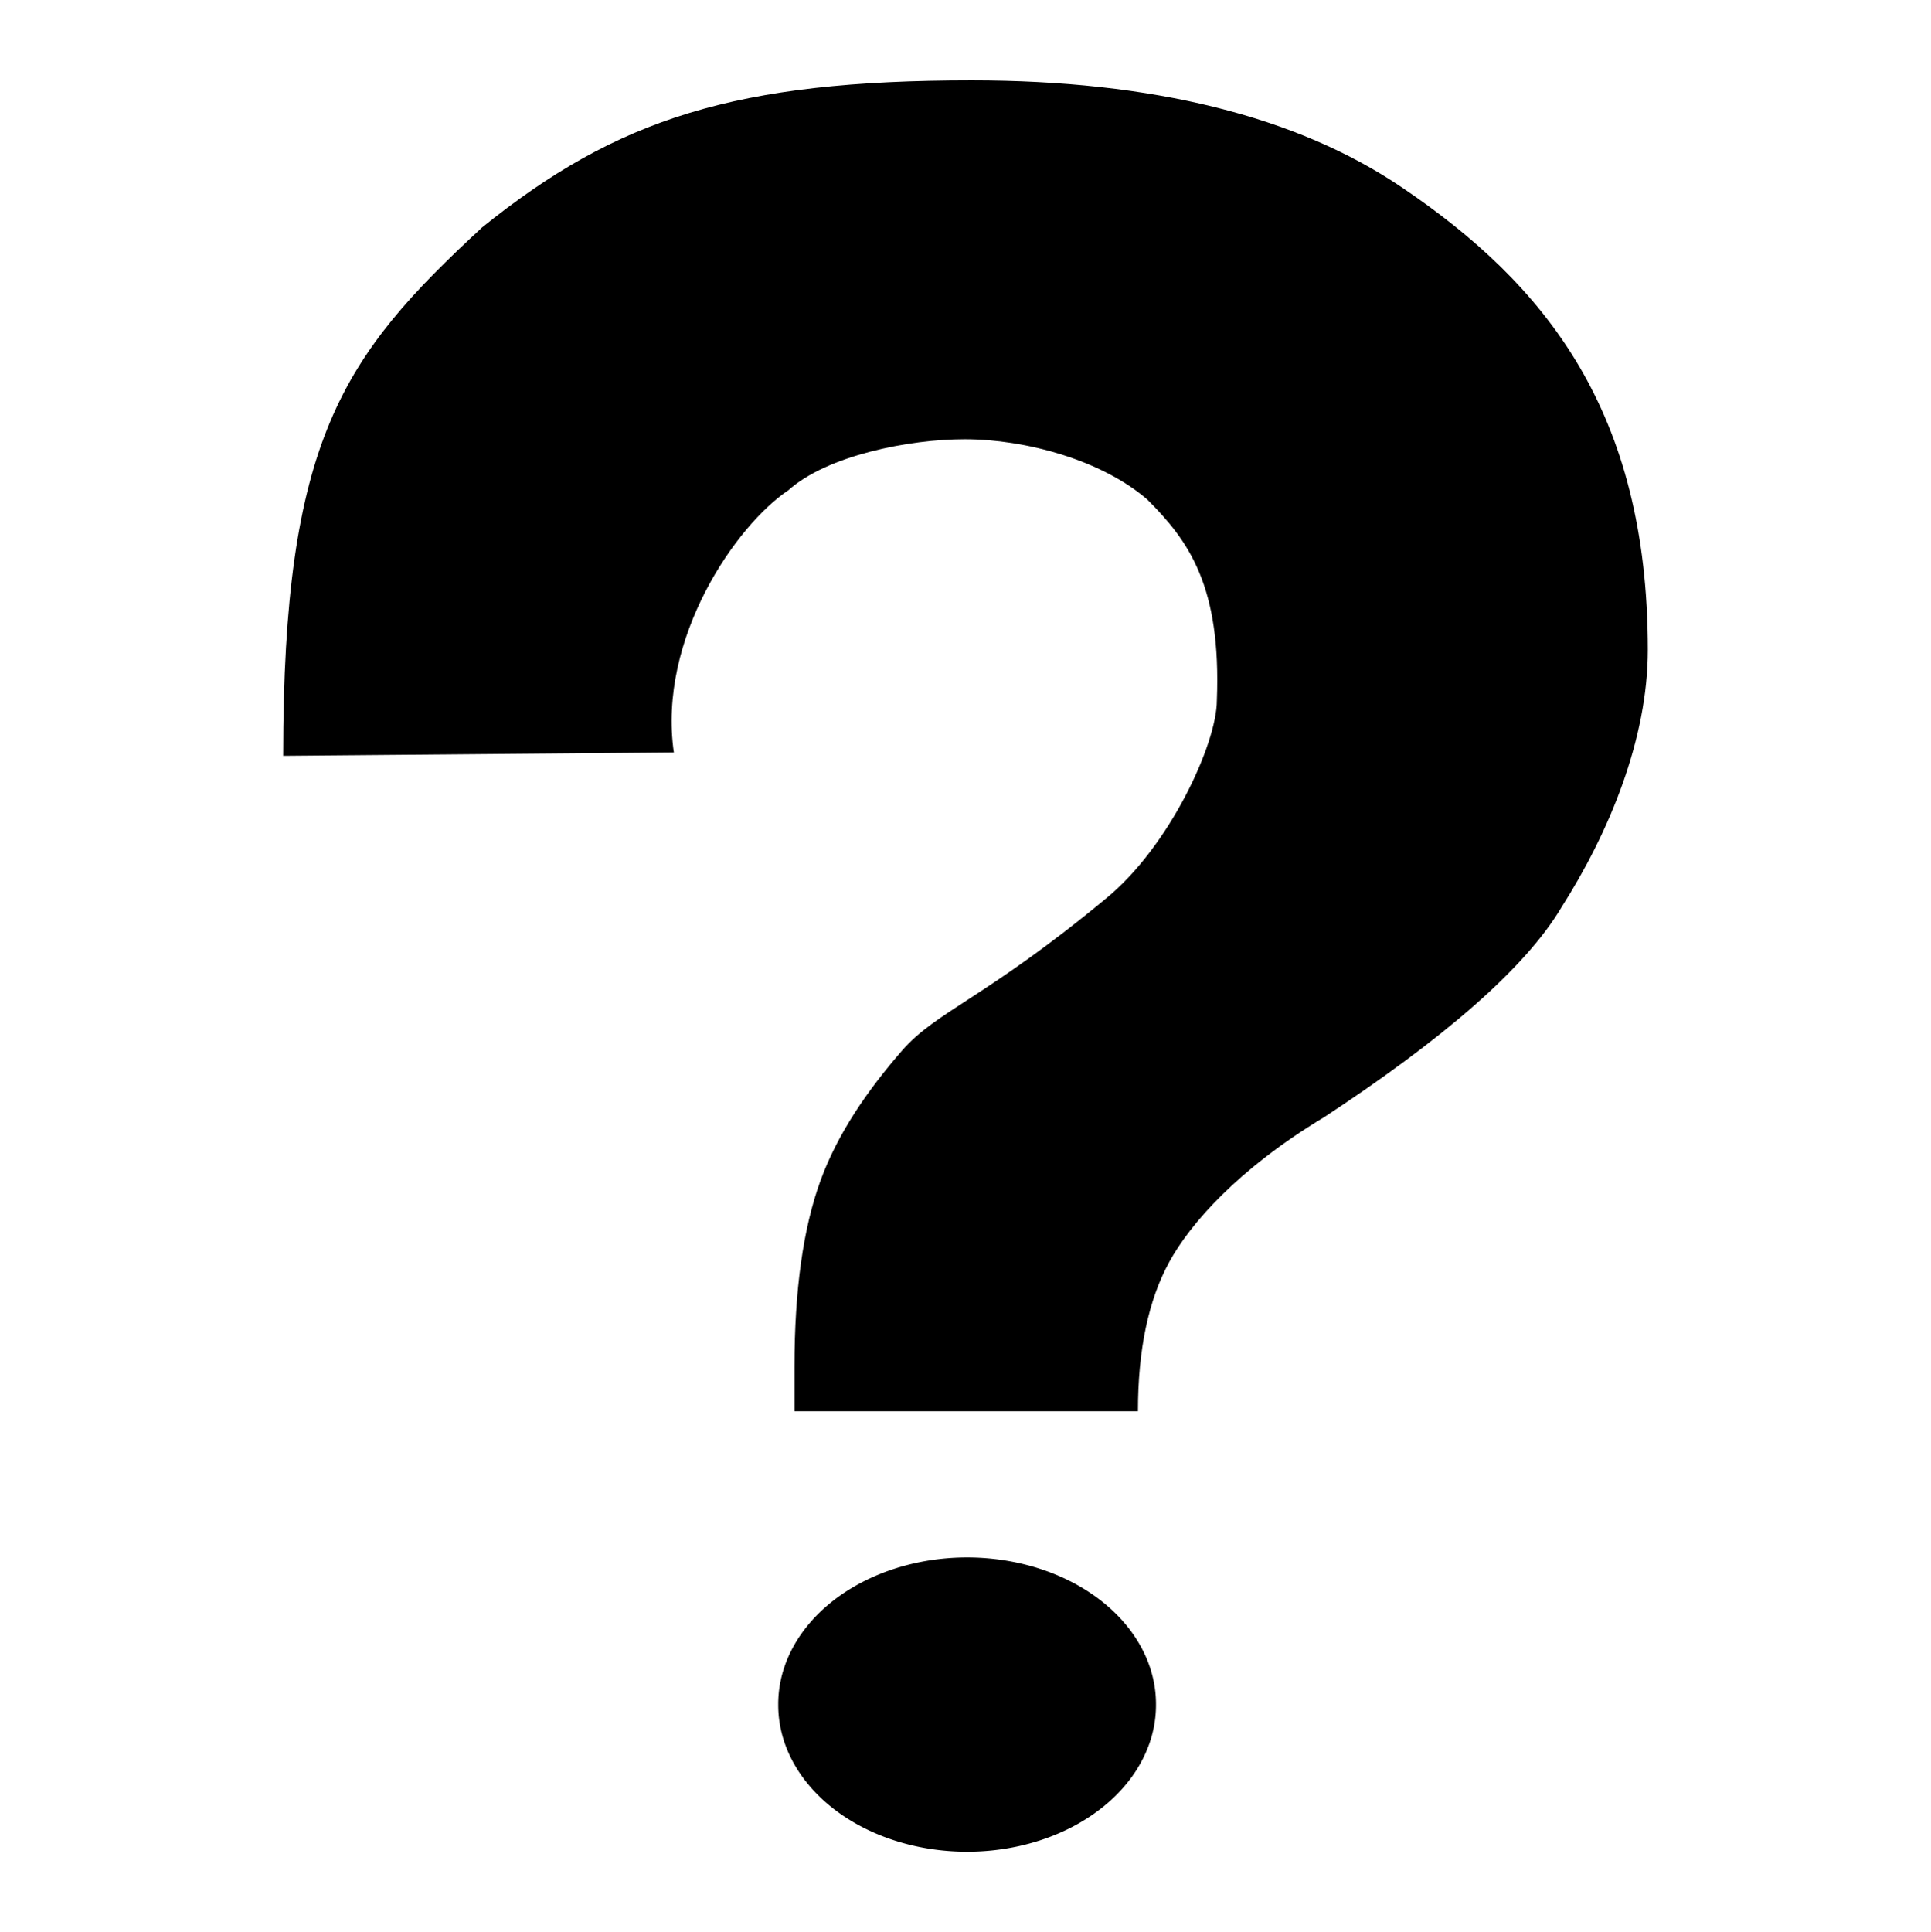 <?xml version="1.0" encoding="UTF-8" standalone="no"?>
<!-- Created with Inkscape (http://www.inkscape.org/) -->

<svg
   xmlns:dc="http://purl.org/dc/elements/1.1/"
   xmlns:cc="http://creativecommons.org/ns#"
   xmlns:rdf="http://www.w3.org/1999/02/22-rdf-syntax-ns#"
   xmlns:svg="http://www.w3.org/2000/svg"
   xmlns="http://www.w3.org/2000/svg"
   xmlns:sodipodi="http://sodipodi.sourceforge.net/DTD/sodipodi-0.dtd"
   xmlns:inkscape="http://www.inkscape.org/namespaces/inkscape"
   version="1.0"
   width="961.478"
   height="961.688"
   id="svg11382"
   inkscape:version="0.48.2 r9819"
   sodipodi:docname="Question_mark.svg">
  <sodipodi:namedview
     pagecolor="#ffffff"
     bordercolor="#666666"
     borderopacity="1"
     objecttolerance="10"
     gridtolerance="10"
     guidetolerance="10"
     inkscape:pageopacity="0"
     inkscape:pageshadow="2"
     inkscape:window-width="1030"
     inkscape:window-height="638"
     id="namedview8"
     showgrid="false"
     fit-margin-top="40"
     fit-margin-bottom="40"
     fit-margin-left="141"
     fit-margin-right="141"
     inkscape:zoom="0.26767309"
     inkscape:cx="480.73914"
     inkscape:cy="480.8513"
     inkscape:window-x="0"
     inkscape:window-y="0"
     inkscape:window-maximized="0"
     inkscape:current-layer="svg11382" />
  <defs
     id="defs11384" />
  <g
     transform="translate(92.093,-15.626)"
     id="layer1">
    <g
       id="g11476">
      <path
         d="m 474.509,718.228 -171.013,0 0,-22.301 c -2.4e-4,-37.951 4.304,-68.762 12.911,-92.433 8.607,-23.67 23.634,-45.287 40.653,-64.85 17.019,-19.562 41.987,-26.333 101.458,-75.631 31.691,-25.822 55.281,-77.152 55.282,-98.672 2.212,-56.922 -13.94,-79.342 -34.563,-99.965 -22.674,-19.677 -60.67,-30.07 -90.999,-30.07 -27.779,6.9e-4 -68.467,8.089 -87.767,25.37 -25.938,17.283 -65.237,73.706 -57.047,130.546 l -194.517,1.702 c 0,-157.214 29.394,-198.695 99.004,-263.03 67.397,-54.377 126.531,-73.268 243.848,-73.268 89.718,0 161.897,17.803 214.326,53.406 71.207,48.125 122.301,111.184 122.301,230.113 -6.9e-4,44.321 -19.153,90.786 -43.073,128.333 -18.389,30.909 -60.375,66.452 -118.212,104.416 -42.836,25.769 -66.672,53.119 -77.04,72.095 -10.369,18.976 -15.553,43.723 -15.552,74.24 l 0,0 z"
         style="font-size:1201.925px;font-style:normal;font-weight:normal;text-align:center;text-anchor:middle;fill:#000000;fill-opacity:1;stroke:none;font-family:Bitstream Vera Sans"
         id="path11472"
         inkscape:connector-curvature="0" />
      <path
         d="m 482.383,869.809 a 94.043,73.021 0 1 1 -188.085,0 94.043,73.021 0 1 1 188.085,0 z"
         transform="translate(1.106,-5.532)"
         style="fill:#000000;fill-opacity:1;stroke:none"
         id="path11474"
         inkscape:connector-curvature="0" />
    </g>
  </g>
</svg>

